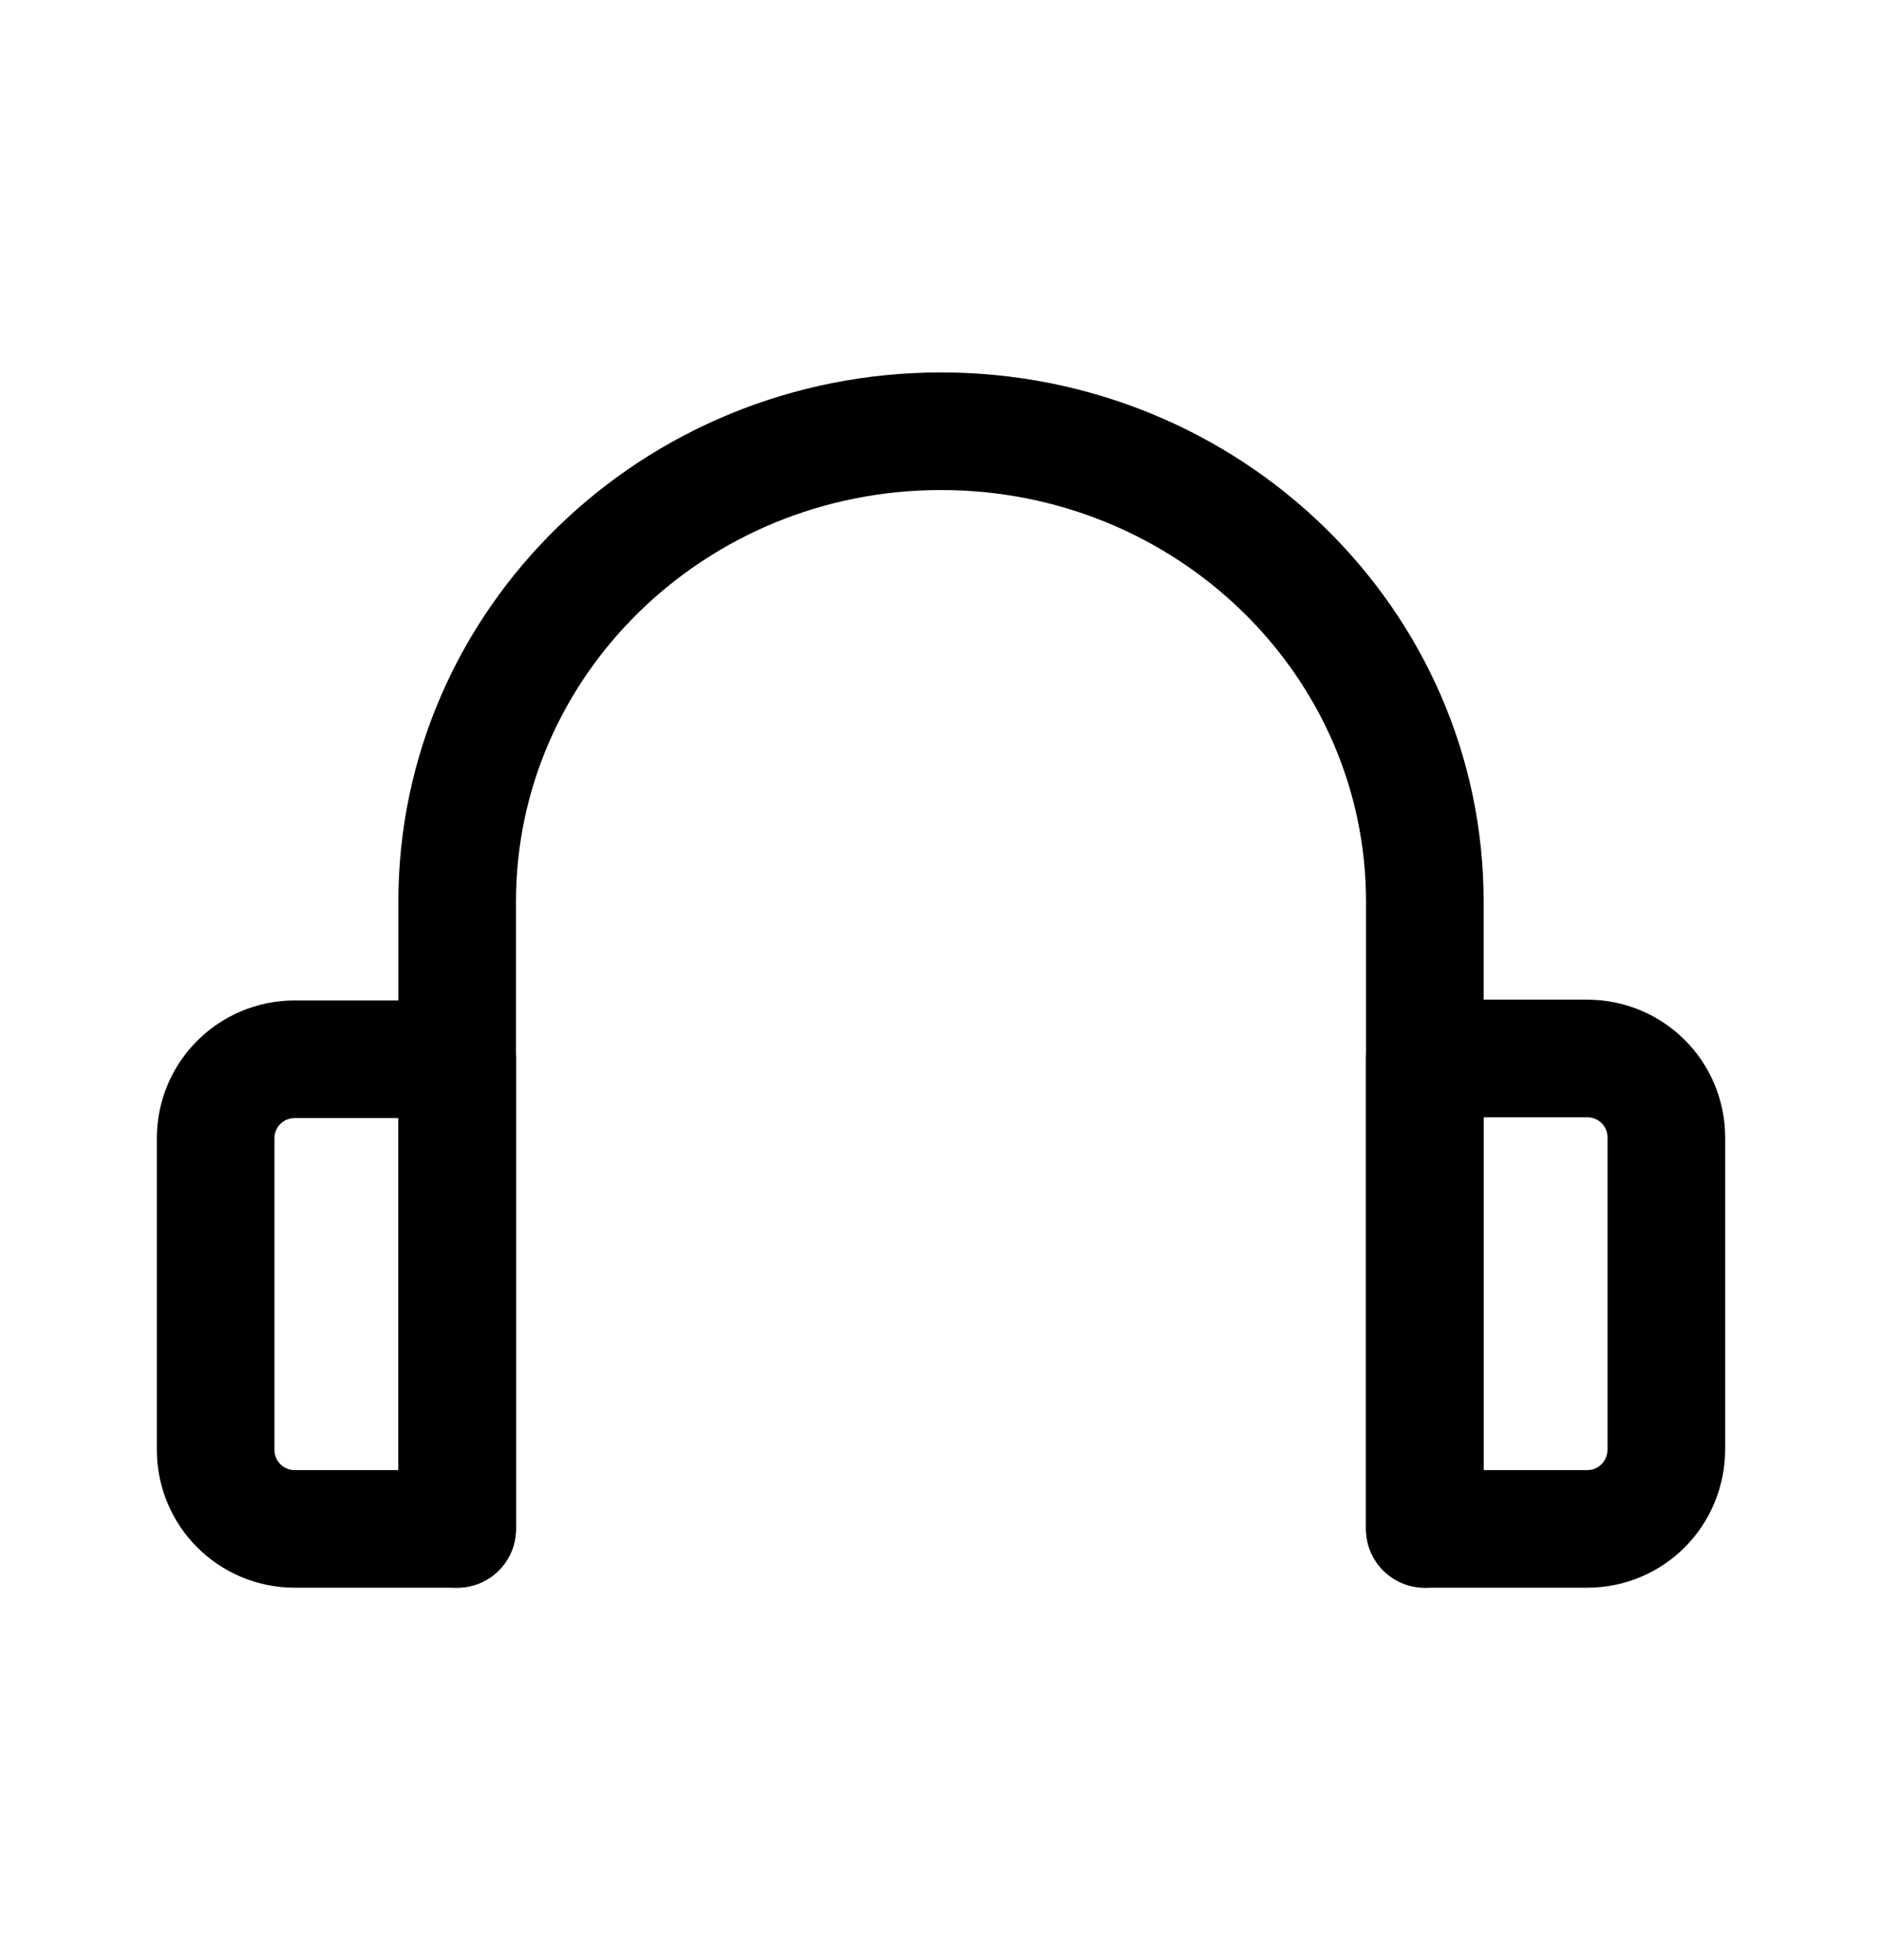 <svg width="24" height="25" viewBox="0 0 24 25" fill="none" xmlns="http://www.w3.org/2000/svg">
<path d="M5.83 19.5H3.76C3.2 19.5 2.75 19.05 2.75 18.49V14.52C2.75 13.96 3.2 13.51 3.76 13.51H5.83V19.5Z" stroke="black" stroke-width="1.5" stroke-linecap="round" stroke-linejoin="round"/>
<path d="M20.24 19.5H18.17V13.5H20.24C20.8 13.5 21.25 13.95 21.25 14.51V18.48C21.25 19.05 20.8 19.5 20.24 19.5Z" stroke="black" stroke-width="1.5" stroke-linecap="round" stroke-linejoin="round"/>
<path d="M18.17 19.5V11.5C18.17 8.19 15.41 5.5 12 5.5C8.59 5.5 5.83 8.19 5.83 11.5V19.5" stroke="black" stroke-width="1.5" stroke-linecap="round" stroke-linejoin="round"/>
</svg>
